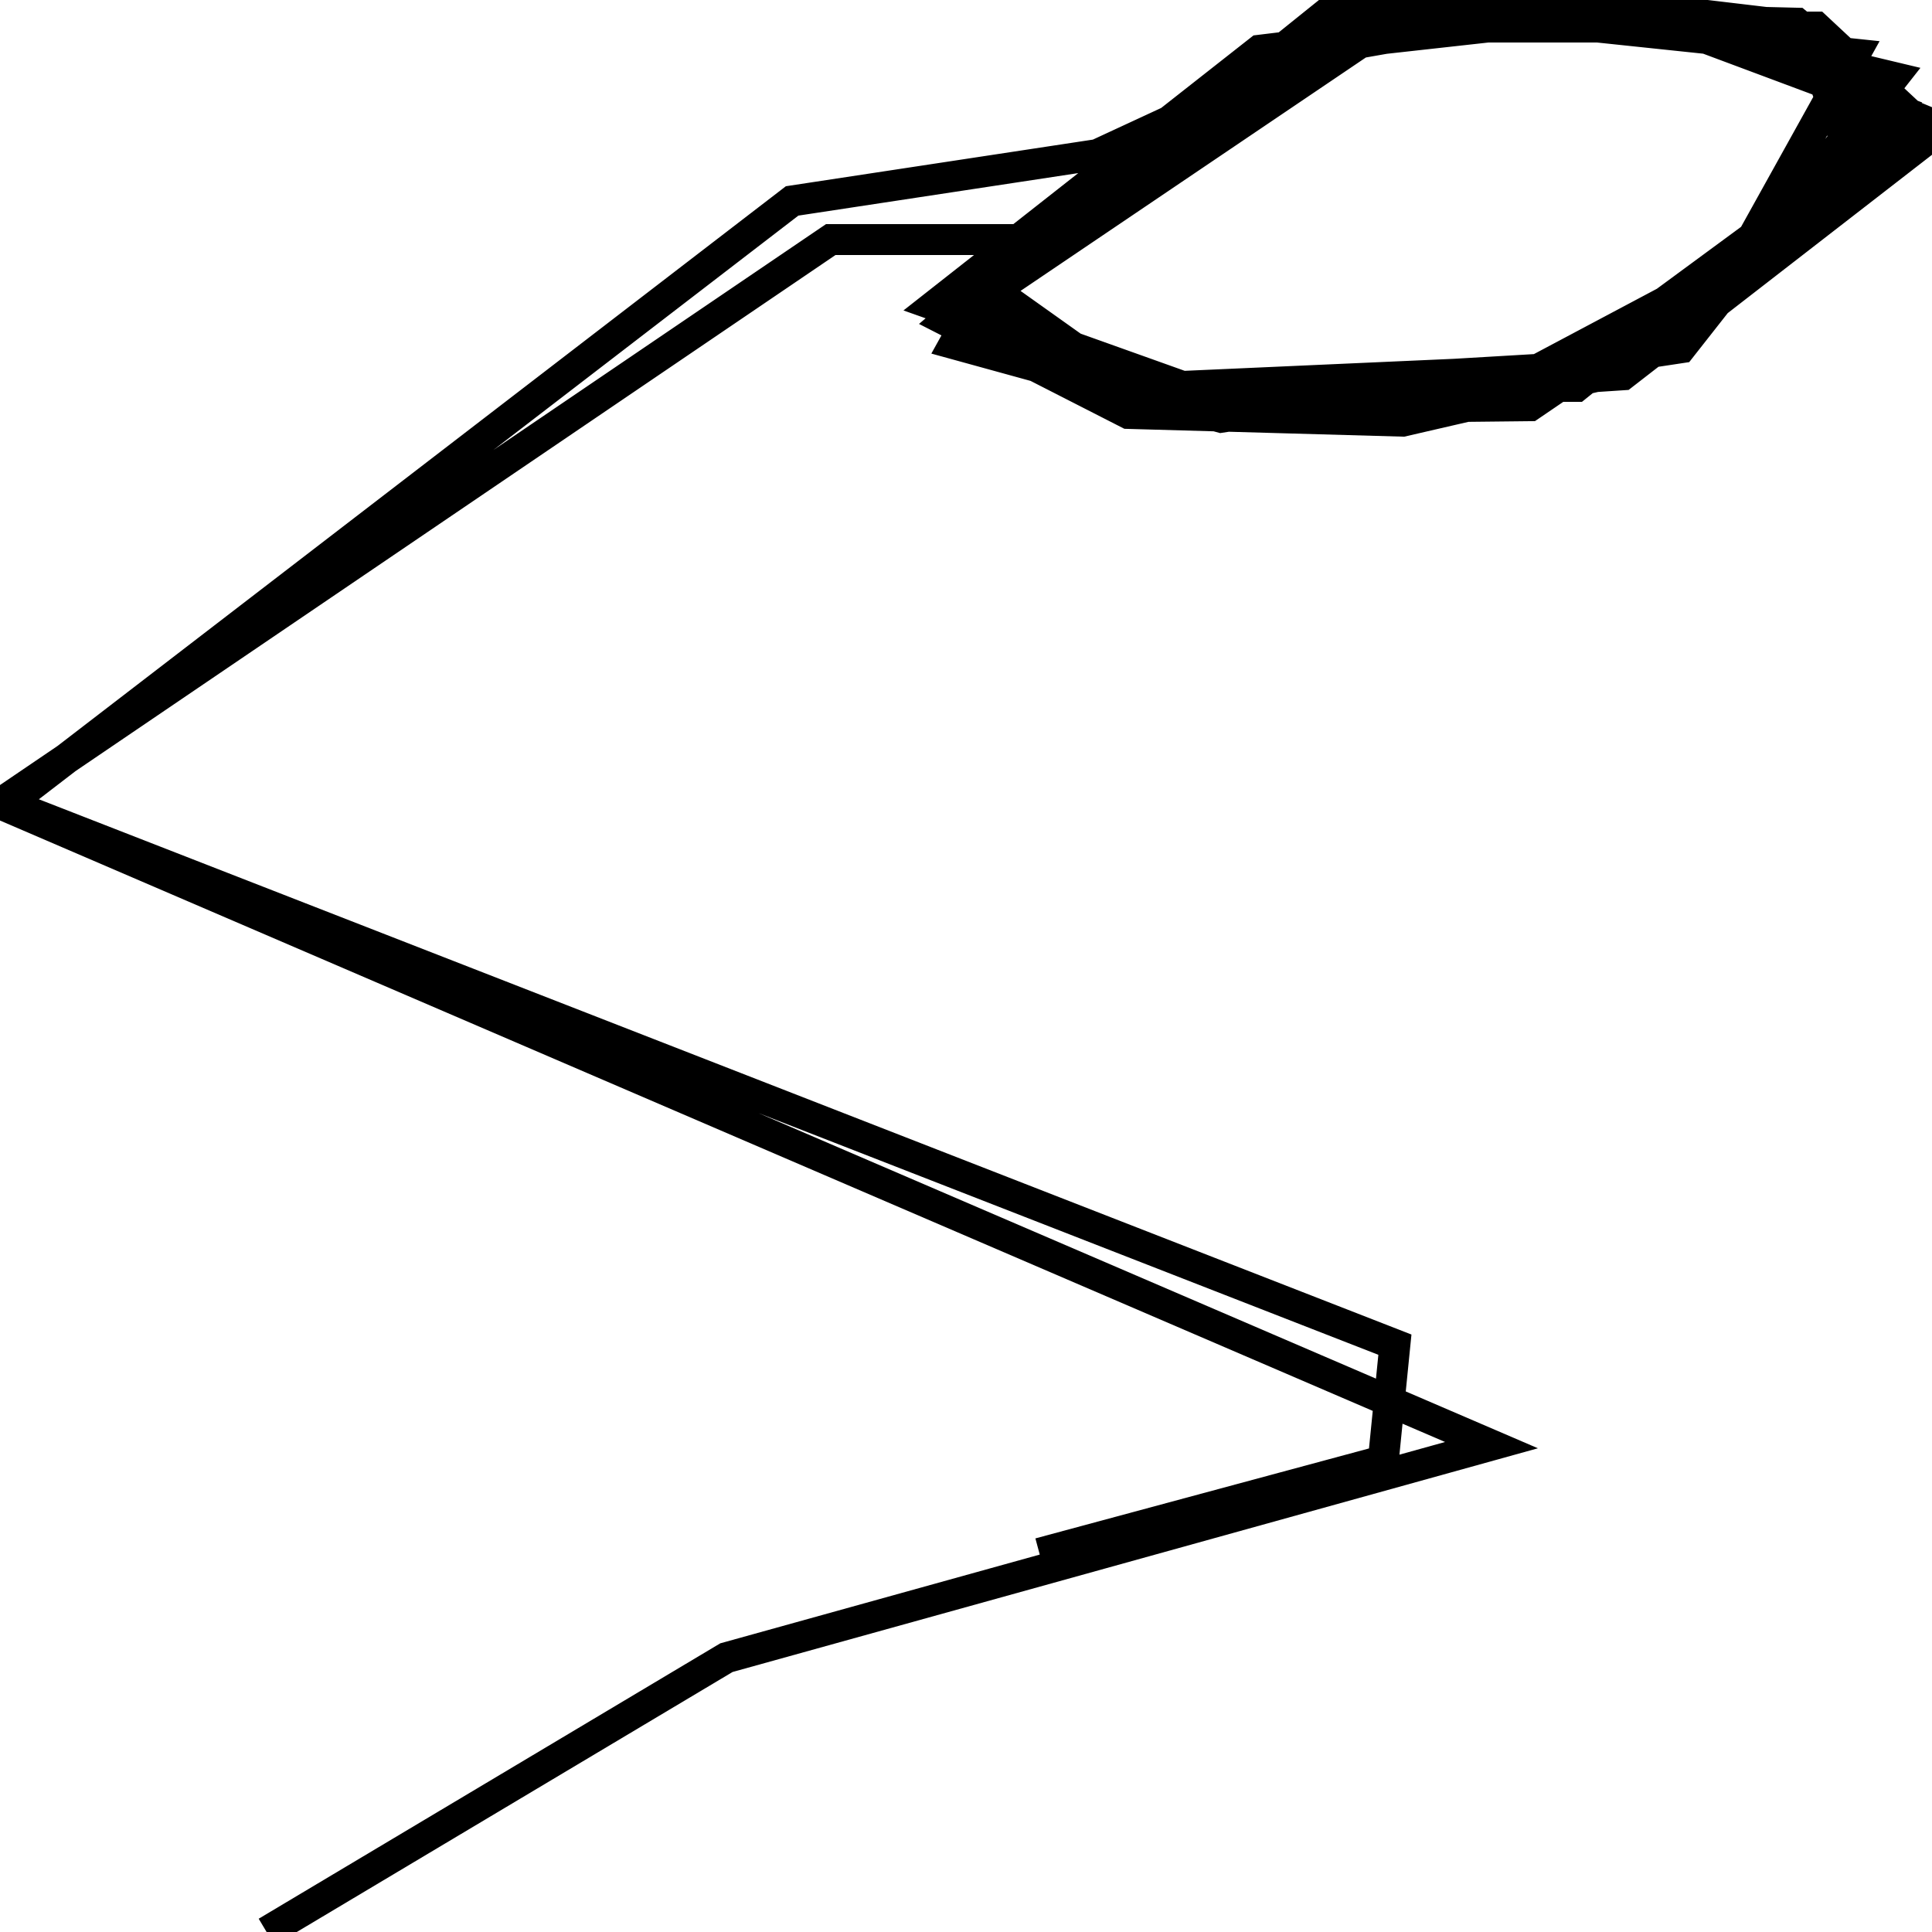 <svg xmlns="http://www.w3.org/2000/svg" viewBox="0 0 500 500"><path d="M69,500l119,-71l198,-55l-386,-166l215,-146l47,0l-15,27l69,19l119,-18l55,-70l-67,-16l-84,6l-85,63l45,32l121,-8l80,-62l-30,-28l-112,0l-108,73l56,20l112,-5l72,-67l-75,-28l-91,16l-79,67l47,24l71,2l52,-12l65,-54l-13,-36l-59,-7l-69,10l-92,73l57,23l92,-1l94,-64l-25,-34l-60,-7l-66,10l-89,66l32,24l126,0l87,-70l-70,-29l-99,12l-84,66l79,28l94,-13l80,-63l-65,-29l-99,11l-86,67l44,22l119,-7l87,-64l-30,-25l-121,-3l-92,74l35,24l99,1l64,-34l30,-54l-114,-12l-82,38l-79,12l-203,156l359,140l-3,30l-89,24" fill="none" stroke="currentColor" stroke-width="8"/></svg>